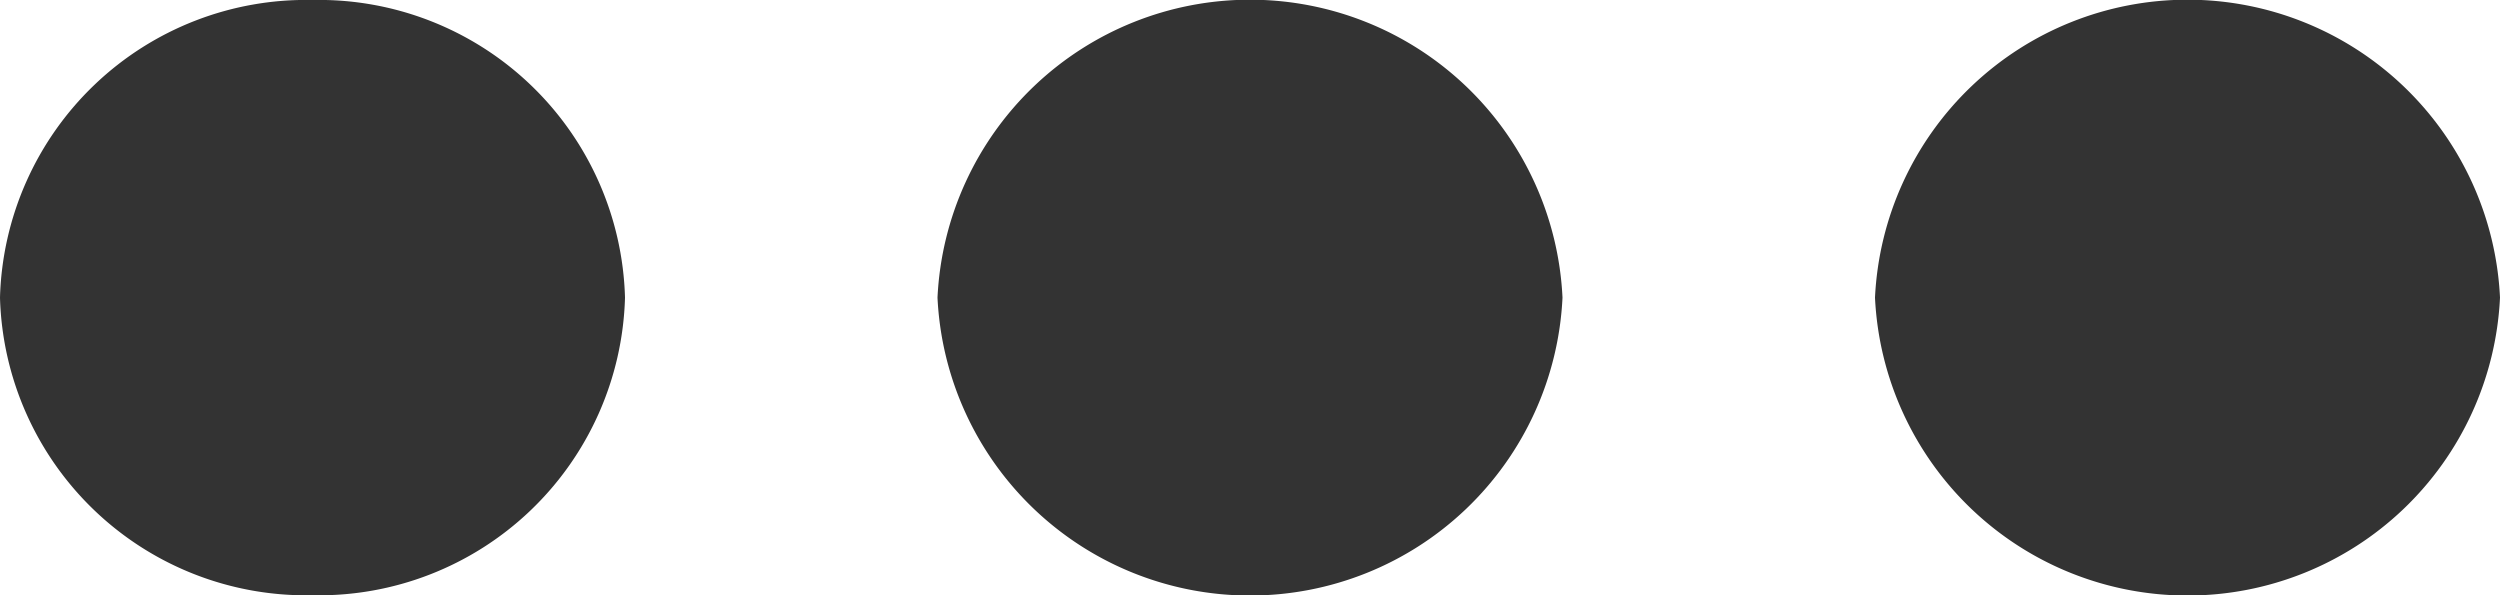 <svg xmlns="http://www.w3.org/2000/svg" width="21" height="5" viewBox="0 0 21 5">
  <path id="ic_more_vert_24px" d="M12.5,9.25A2.572,2.572,0,0,0,15,6.625,2.572,2.572,0,0,0,12.5,4,2.572,2.572,0,0,0,10,6.625,2.572,2.572,0,0,0,12.5,9.25Zm0,2.625a2.628,2.628,0,0,0,0,5.25,2.628,2.628,0,0,0,0-5.25Zm0,7.875a2.628,2.628,0,0,0,0,5.25,2.628,2.628,0,0,0,0-5.25Z" transform="translate(-4 15) rotate(-90)" opacity="0.8"/>
</svg>
